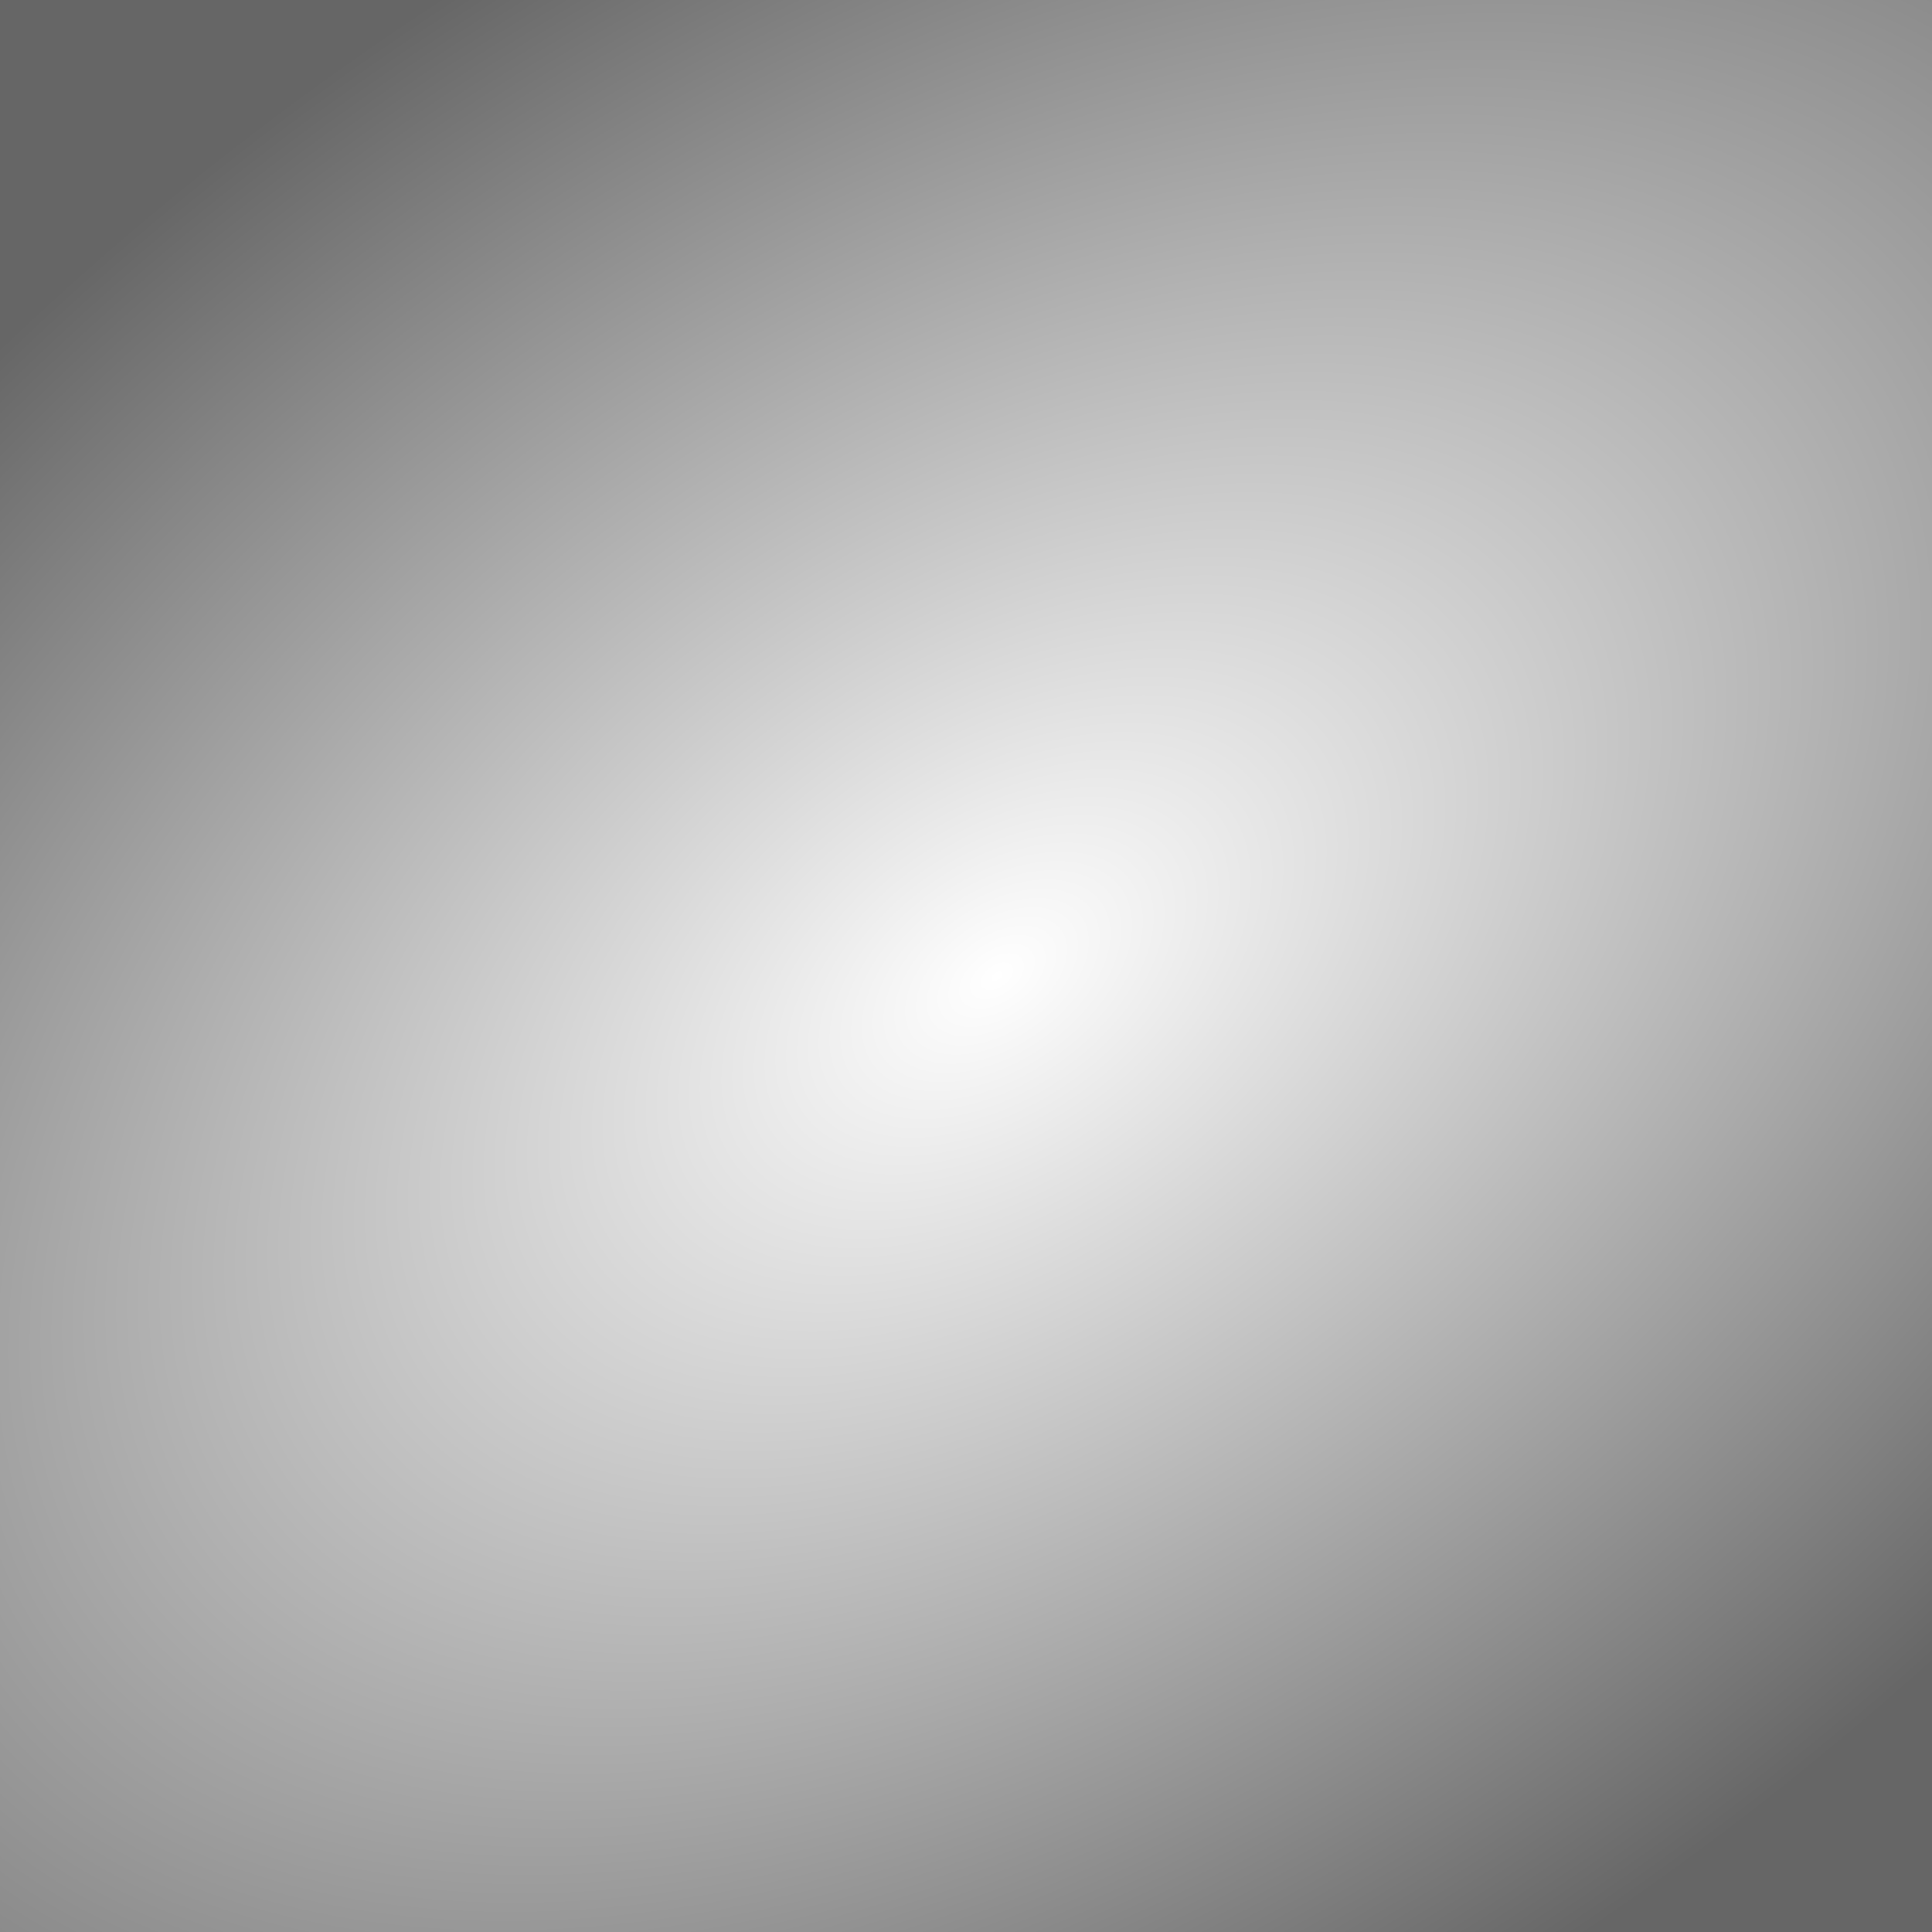 <?xml version="1.0" encoding="UTF-8" standalone="no"?>
<!-- Created with Inkscape (http://www.inkscape.org/) -->

<svg
   width="48"
   height="48"
   viewBox="0 0 12.7 12.7"
   version="1.1"
   id="svg5"
   inkscape:version="1.2.2 (b0a8486541, 2022-12-01)"
   sodipodi:docname="missing.svg"
   xmlns:inkscape="http://www.inkscape.org/namespaces/inkscape"
   xmlns:sodipodi="http://sodipodi.sourceforge.net/DTD/sodipodi-0.dtd"
   xmlns:xlink="http://www.w3.org/1999/xlink"
   xmlns="http://www.w3.org/2000/svg"
   xmlns:svg="http://www.w3.org/2000/svg">
  <rect x="0" y="0" width="12.7" height="12.7" fill="#333333" stroke="none"/>
  <sodipodi:namedview
     id="namedview7"
     pagecolor="#ffffff"
     bordercolor="#000000"
     borderopacity="0.25"
     inkscape:showpageshadow="2"
     inkscape:pageopacity="0.0"
     inkscape:pagecheckerboard="0"
     inkscape:deskcolor="#d1d1d1"
     inkscape:document-units="mm"
     showgrid="false"
     inkscape:zoom="33.084278"
     inkscape:cx="26.764979"
     inkscape:cy="26.311591"
     inkscape:window-width="3840"
     inkscape:window-height="2063"
     inkscape:window-x="1080"
     inkscape:window-y="56"
     inkscape:window-maximized="1"
     inkscape:current-layer="layer1" />
  <defs
     id="defs2">
    <linearGradient
       inkscape:collect="always"
       id="linearGradient177">
      <stop
         style="stop-color:#ffffff;stop-opacity:1"
         offset="0"
         id="stop173" />
      <stop
         style="stop-color:#666666;stop-opacity:1"
         offset="1"
         id="stop175" />
    </linearGradient>
    <radialGradient
       inkscape:collect="always"
       xlink:href="#linearGradient177"
       id="radialGradient245"
       cx="6.551"
       cy="6.416"
       fx="6.551"
       fy="6.416"
       r="6.35"
       gradientUnits="userSpaceOnUse"
       gradientTransform="matrix(-0.671,-0.949,1.572,-1.112,0.863,19.769)" />
  </defs>
  <g
     inkscape:label="Layer 1"
     inkscape:groupmode="layer"
     id="layer1">
    <rect
       style="fill:url(#radialGradient245);stroke-width:0.265;fill-opacity:1"
       id="rect111"
       width="12.7"
       height="12.7"
       x="0"
       y="0" />
  </g>
</svg>

